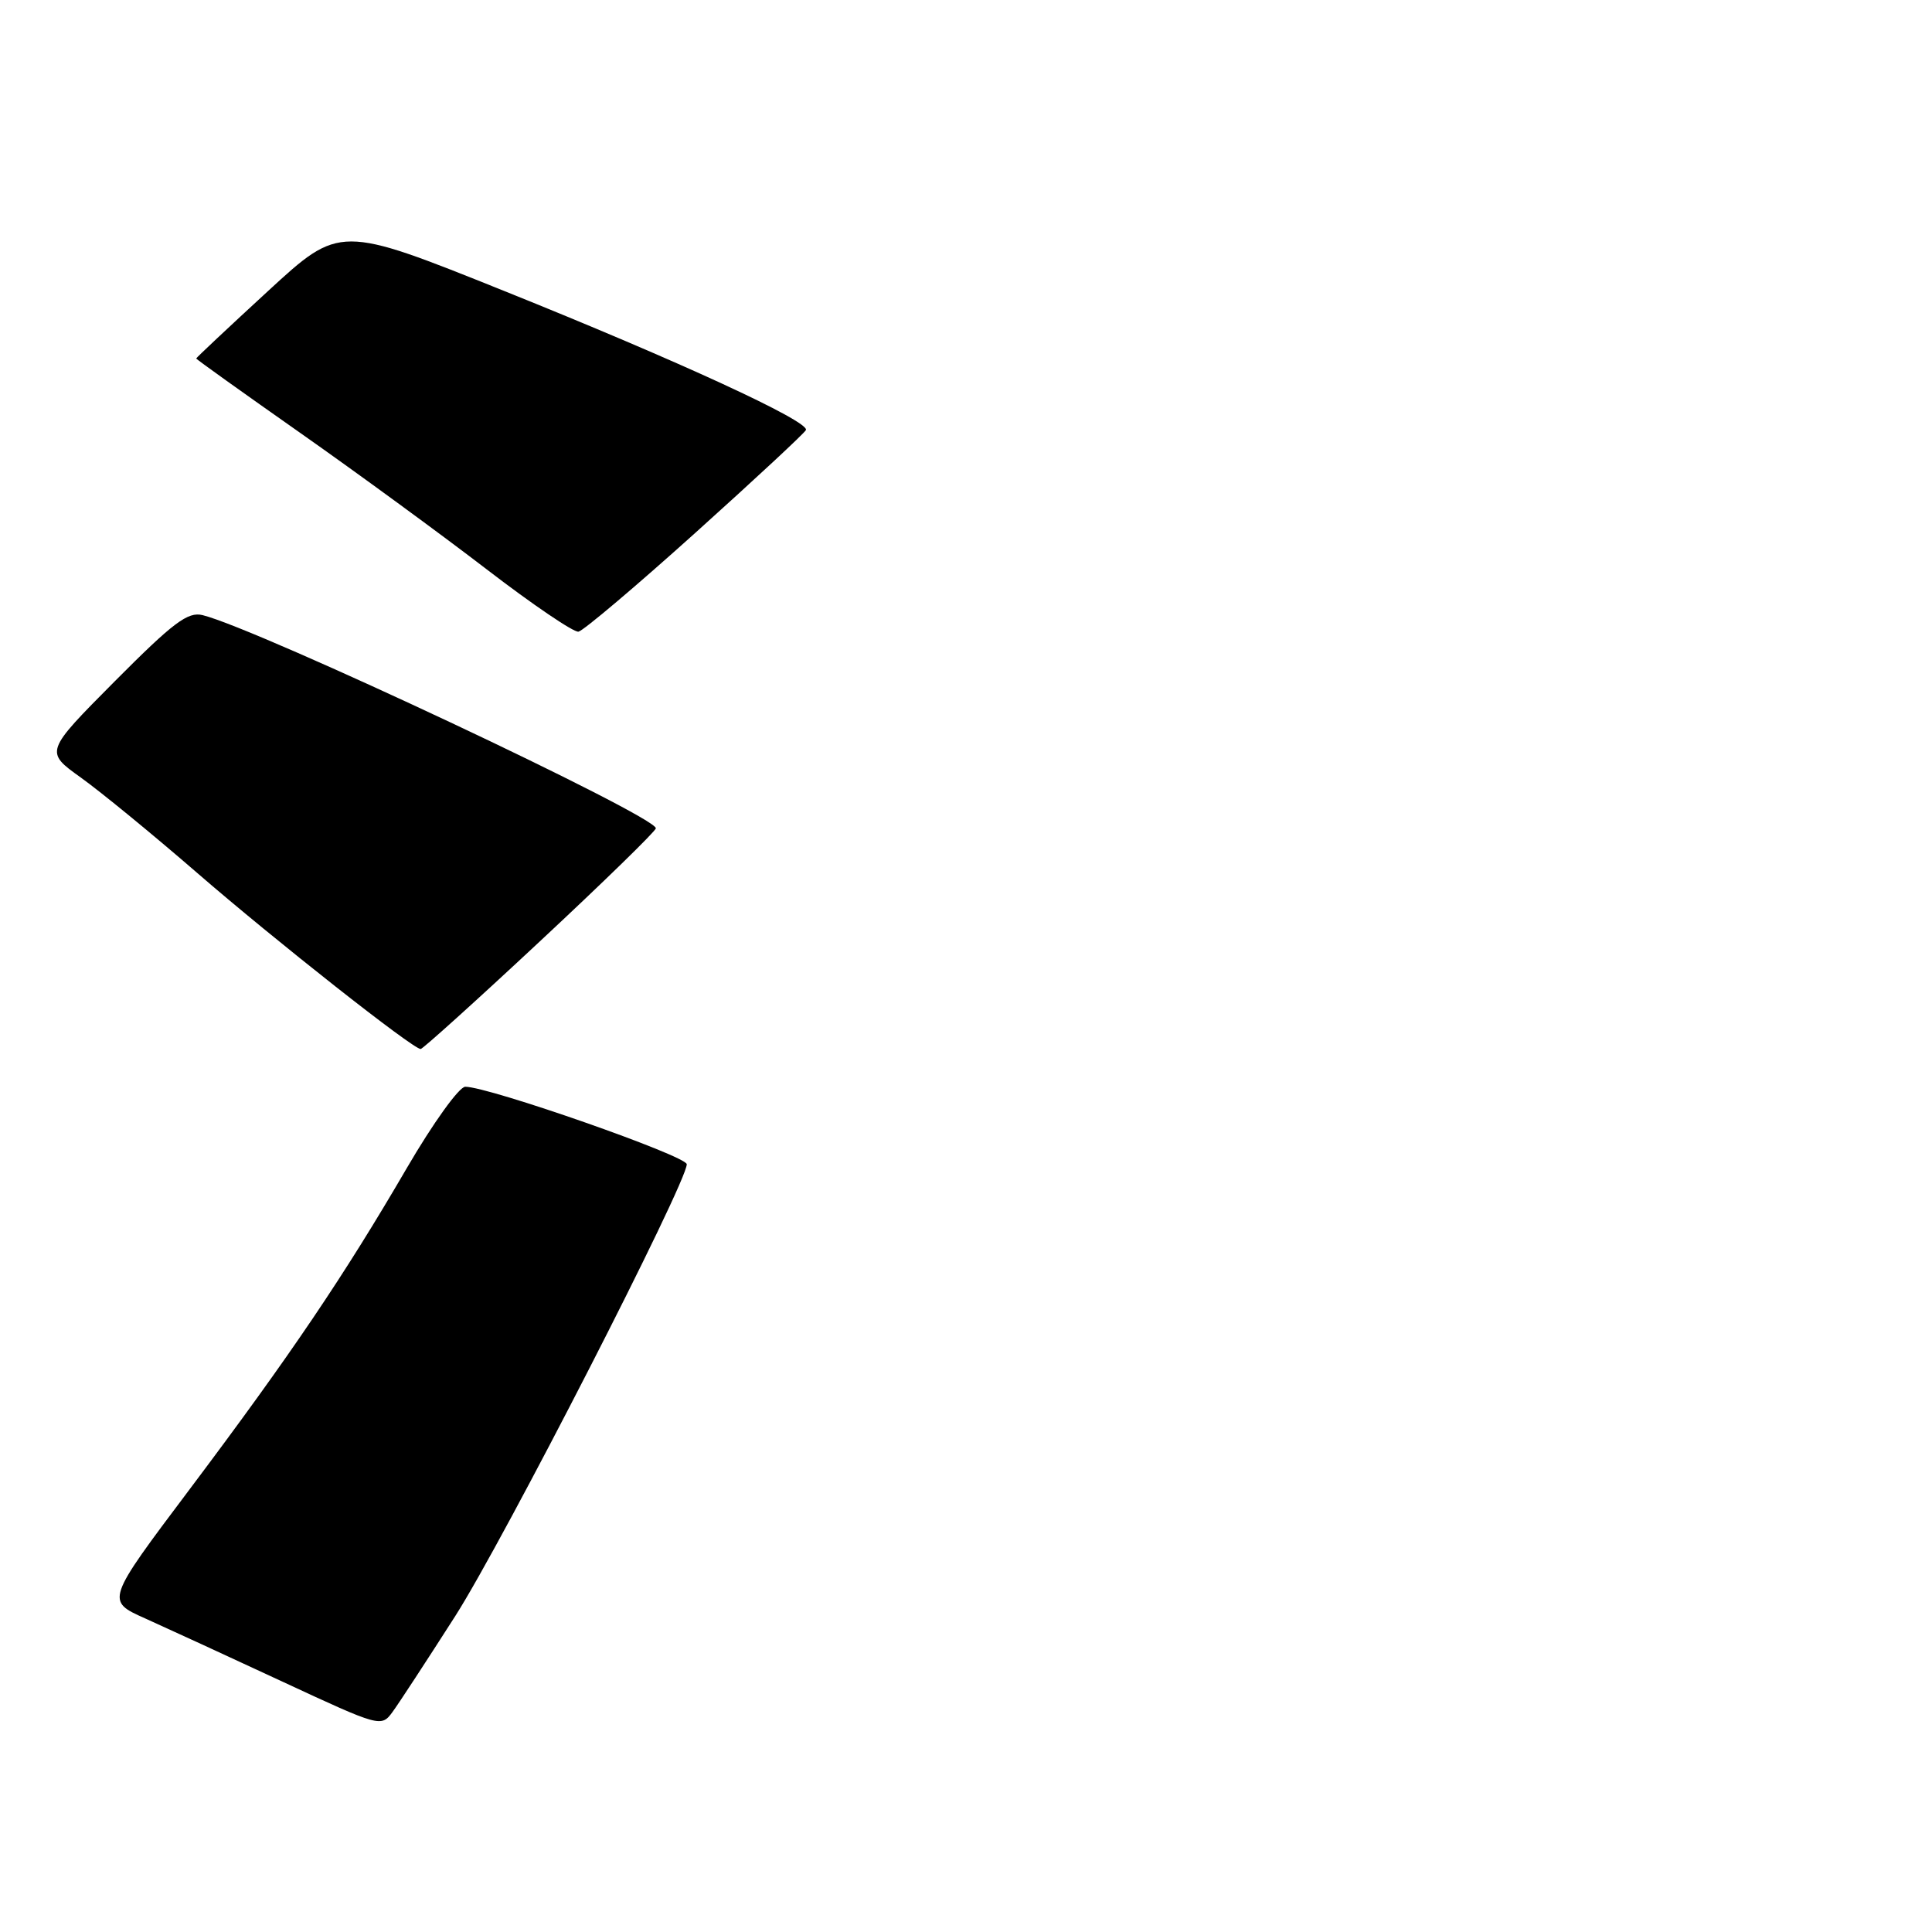 <?xml version="1.0" encoding="UTF-8" standalone="no"?>
<!DOCTYPE svg PUBLIC "-//W3C//DTD SVG 1.1//EN" "http://www.w3.org/Graphics/SVG/1.1/DTD/svg11.dtd" >
<svg xmlns="http://www.w3.org/2000/svg" xmlns:xlink="http://www.w3.org/1999/xlink" version="1.1" viewBox="0 0 256 256">
 <g >
 <path fill="currentColor"
d=" M 60.31 214.16 C 66.75 204.08 91.00 156.75 91.00 154.27 C 91.00 153.17 64.79 144.00 61.65 144.00 C 60.84 144.00 57.39 148.80 53.92 154.75 C 45.58 169.07 38.52 179.52 25.15 197.31 C 14.01 212.12 14.01 212.12 19.26 214.46 C 22.14 215.76 30.35 219.53 37.50 222.86 C 50.34 228.83 50.52 228.88 52.00 226.86 C 52.83 225.73 56.56 220.02 60.31 214.16 Z  M 71.52 124.75 C 79.93 116.91 86.85 110.17 86.90 109.76 C 87.11 108.21 34.20 83.32 26.85 81.51 C 24.89 81.02 22.97 82.47 15.21 90.27 C 5.93 99.61 5.93 99.61 10.71 103.03 C 13.35 104.92 20.28 110.60 26.12 115.66 C 36.42 124.59 54.71 139.00 55.74 139.00 C 56.01 139.00 63.12 132.59 71.52 124.75 Z  M 92.15 70.59 C 100.04 63.49 106.63 57.37 106.79 56.98 C 107.26 55.83 89.88 47.82 66.77 38.54 C 45.03 29.81 45.03 29.81 35.52 38.56 C 30.28 43.38 26.00 47.40 26.00 47.50 C 26.00 47.61 32.19 52.03 39.75 57.34 C 47.31 62.65 58.45 70.80 64.50 75.45 C 70.55 80.10 76.02 83.81 76.65 83.70 C 77.28 83.59 84.26 77.69 92.15 70.59 Z "/>
</g>
</svg>